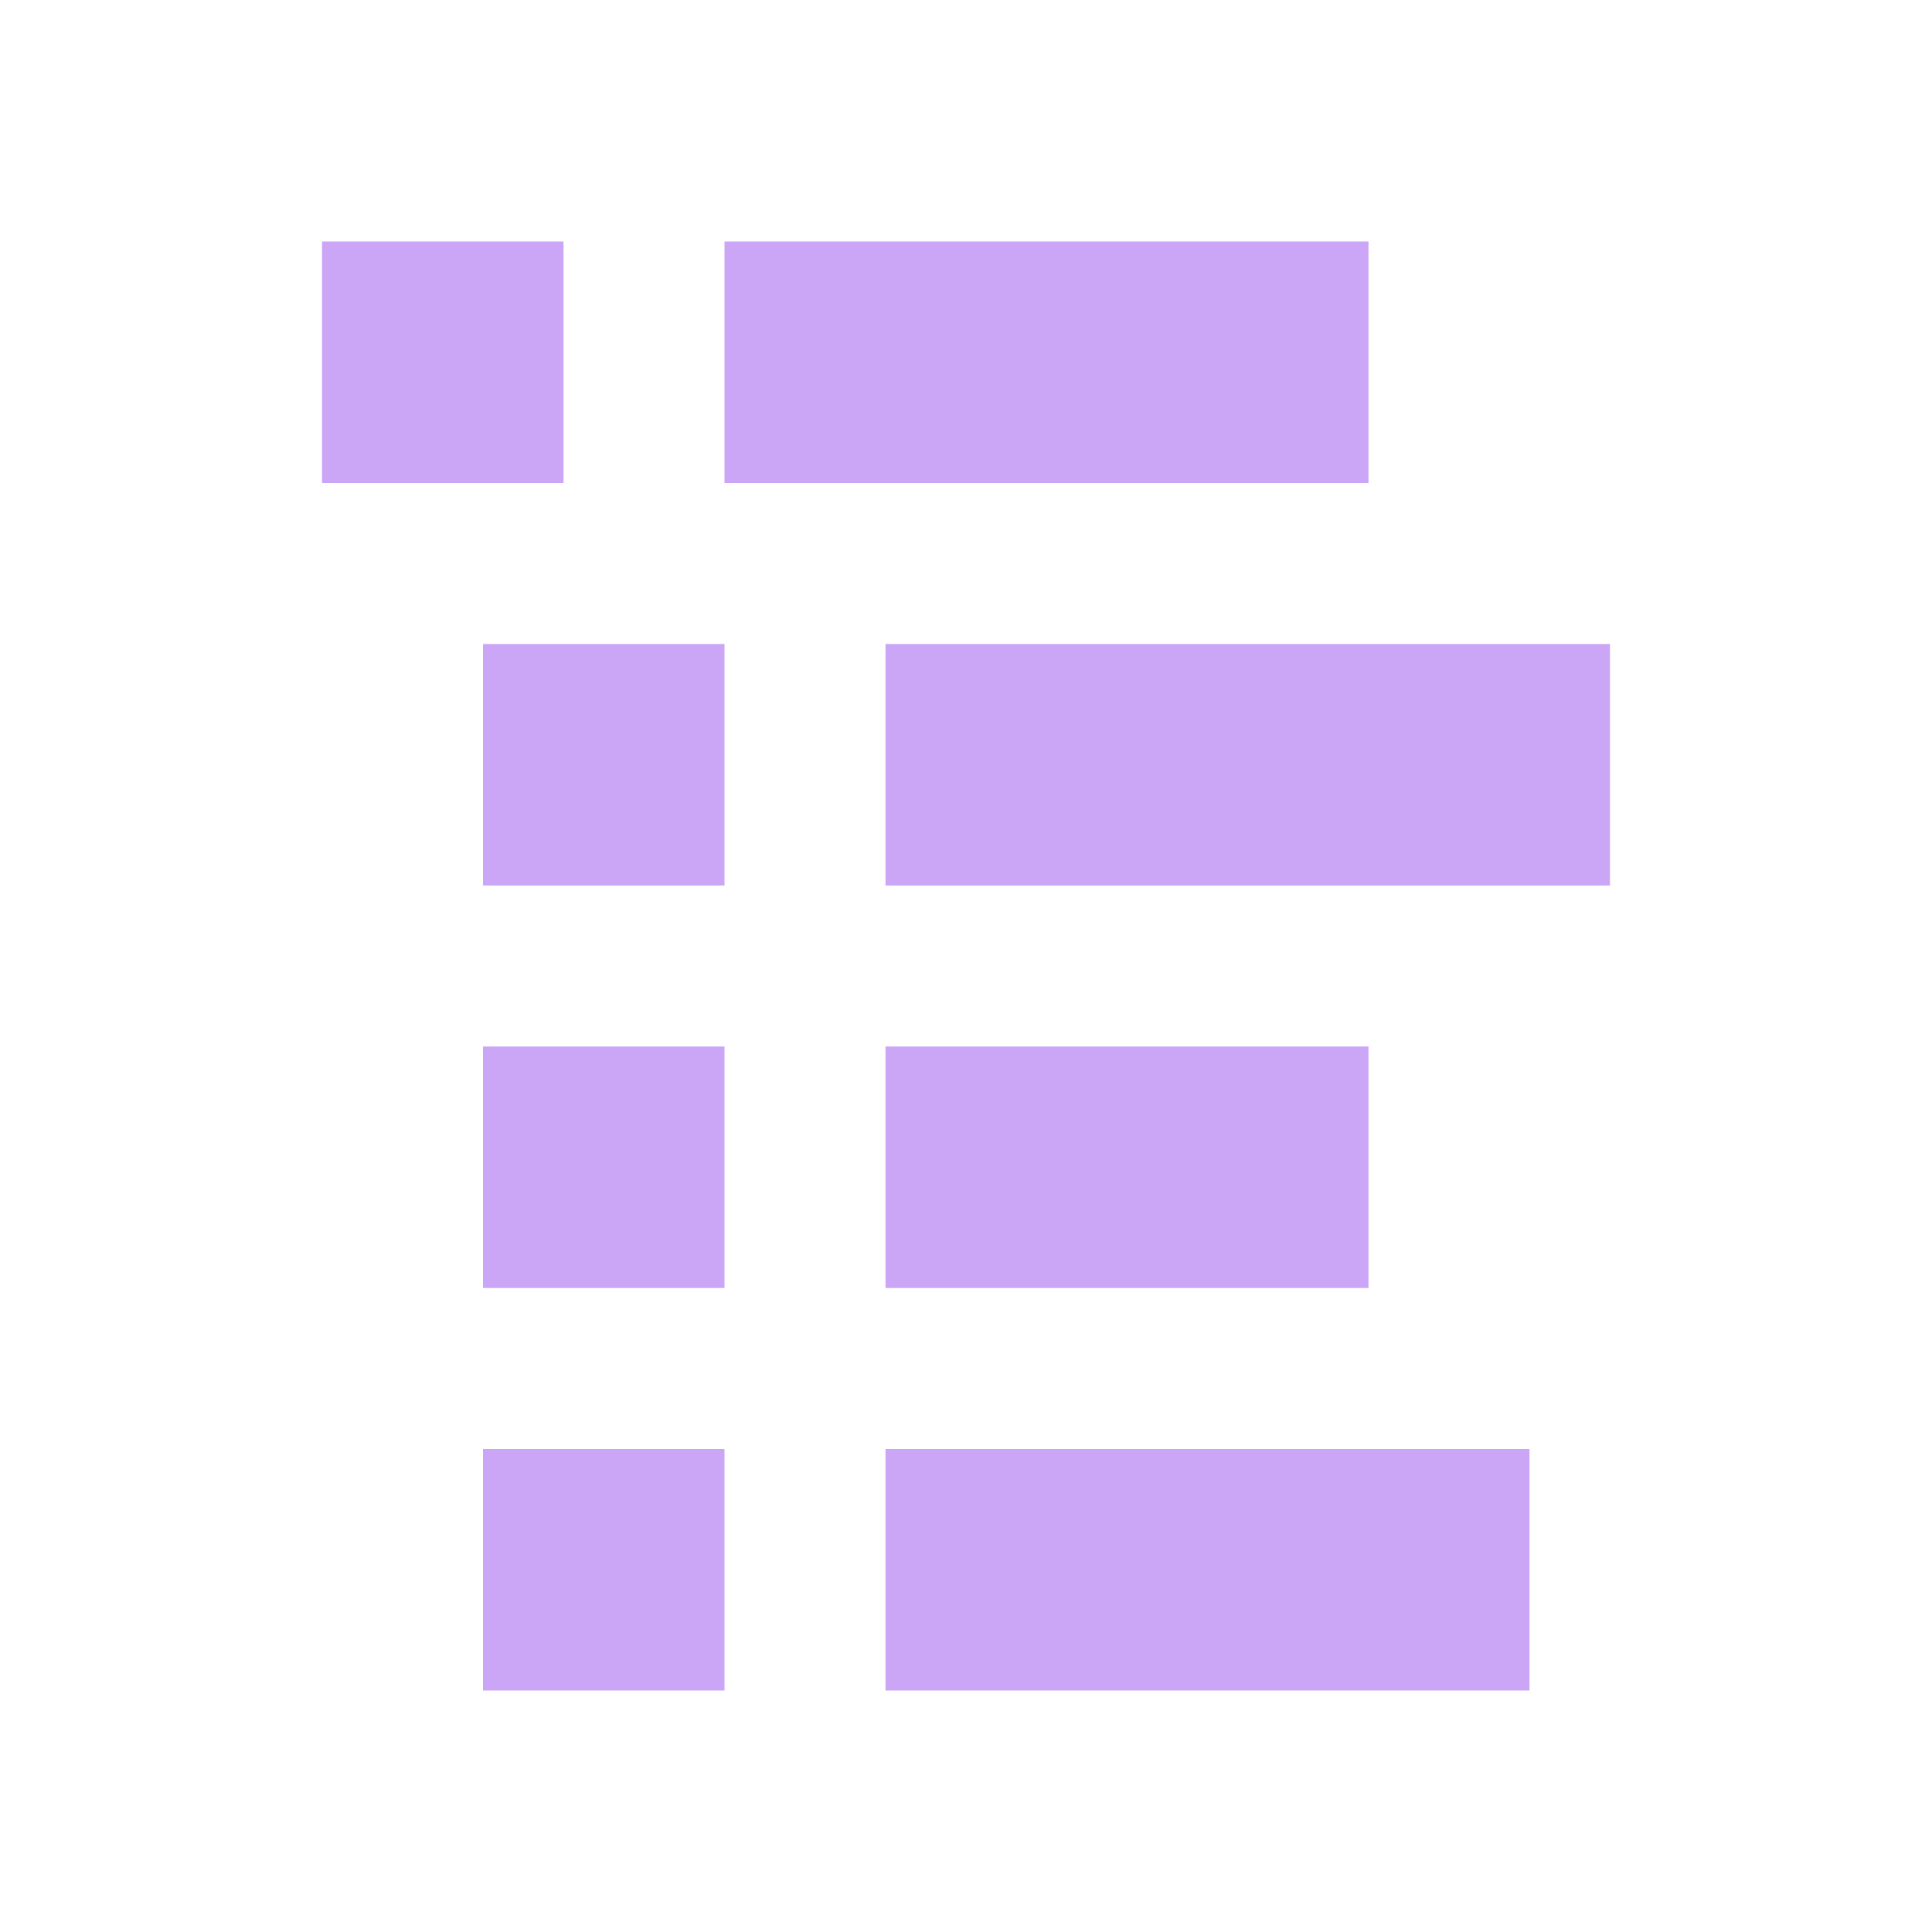 <svg width="24" height="24" viewBox="0 0 24 24" fill="none" xmlns="http://www.w3.org/2000/svg">
<path d="M4 3V6H7V3H4ZM9 3V6H17V3H9ZM6 8V11H9V8H6ZM11 8V11H20V8H11ZM6 13V16H9V13H6ZM11 13V16H17V13H11ZM6 18V21H9V18H6ZM11 18V21H19V18H11Z" fill="#CBA6F7"/>
</svg>
